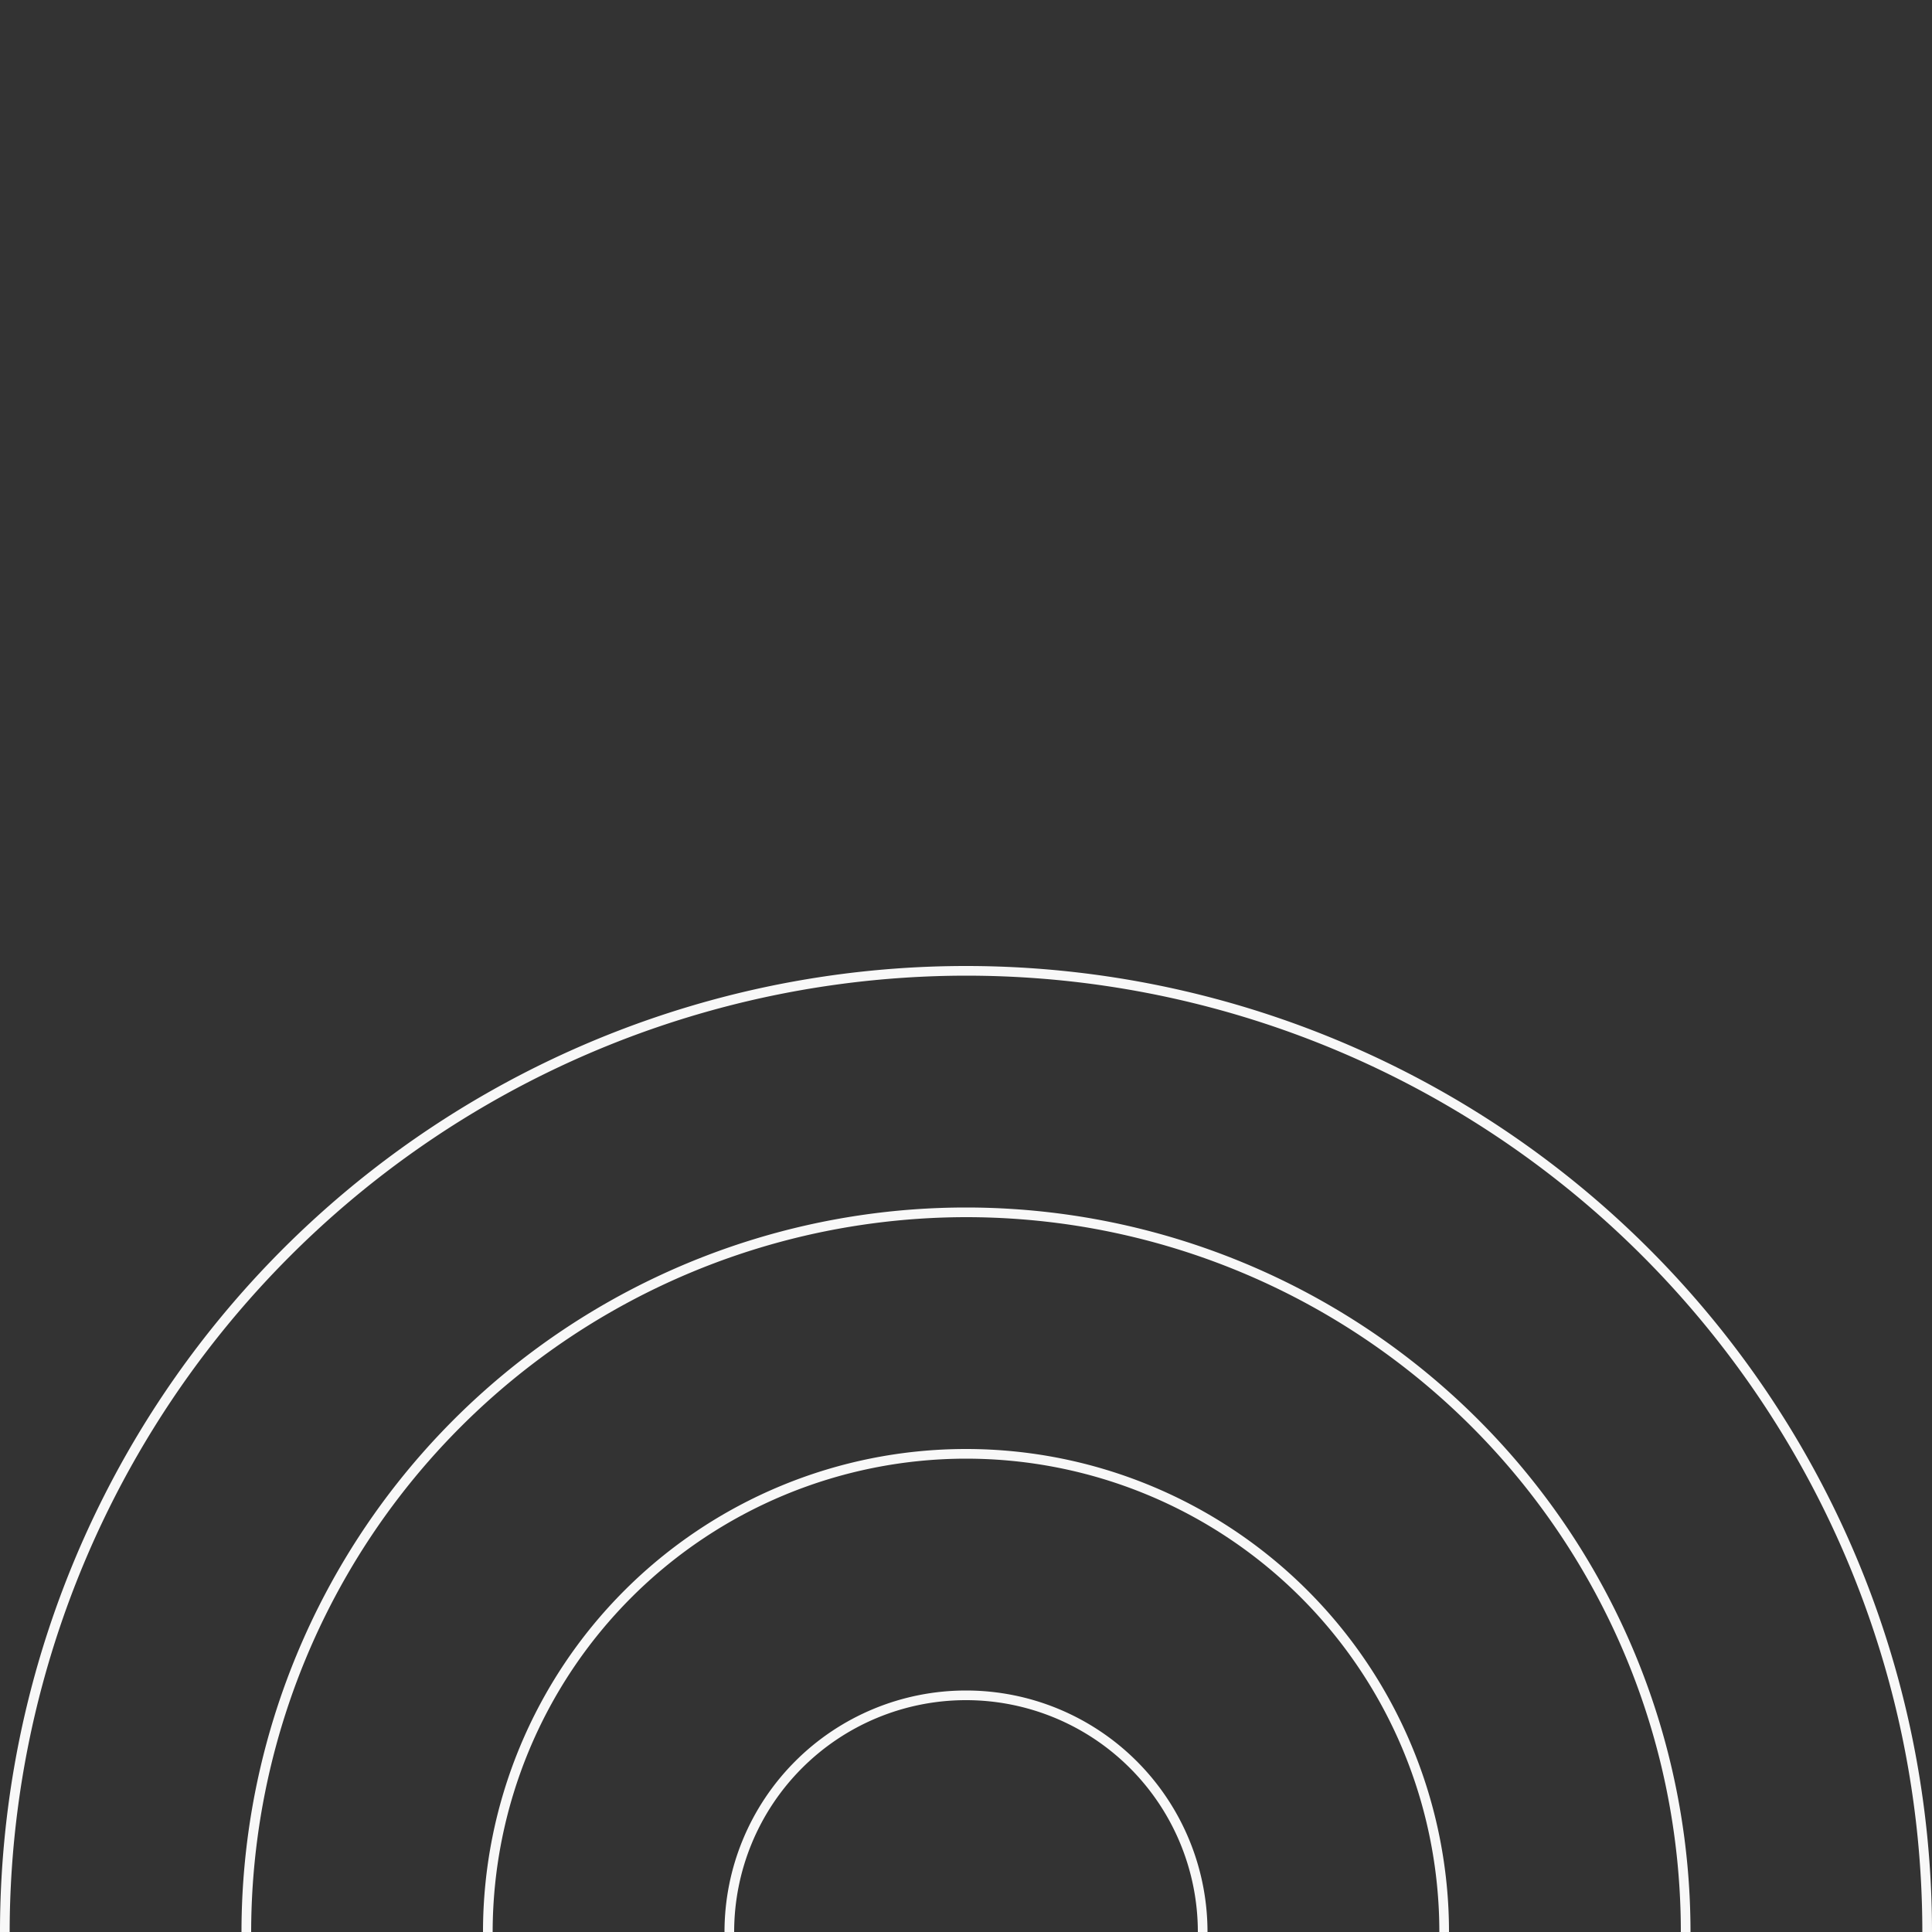 <svg xmlns="http://www.w3.org/2000/svg" viewBox="0 -100 200 200"><rect x="0" y="-100" width="200" height="200" fill="#333333" stroke="none"/><defs><style>.cls-1{fill:#f8f8f8;}</style></defs><g id="Layer_2" data-name="Layer 2"><g id="Layer_1-2" data-name="Layer 1"><path class="cls-1" d="M100,1A99,99,0,1,1,1,100,99.11,99.11,0,0,1,100,1m0-1A100,100,0,1,0,200,100,100,100,0,0,0,100,0Z"/><path class="cls-1" d="M100,26a74,74,0,1,1-74,74,74.09,74.09,0,0,1,74-74m0-1a75,75,0,1,0,75,75,75,75,0,0,0-75-75Z"/><path class="cls-1" d="M100,51a49,49,0,1,1-49,49,49.05,49.05,0,0,1,49-49m0-1a50,50,0,1,0,50,50,50,50,0,0,0-50-50Z"/><path class="cls-1" d="M100,76a24,24,0,1,1-24,24,24,24,0,0,1,24-24m0-1a25,25,0,1,0,25,25,25,25,0,0,0-25-25Z"/></g></g></svg>